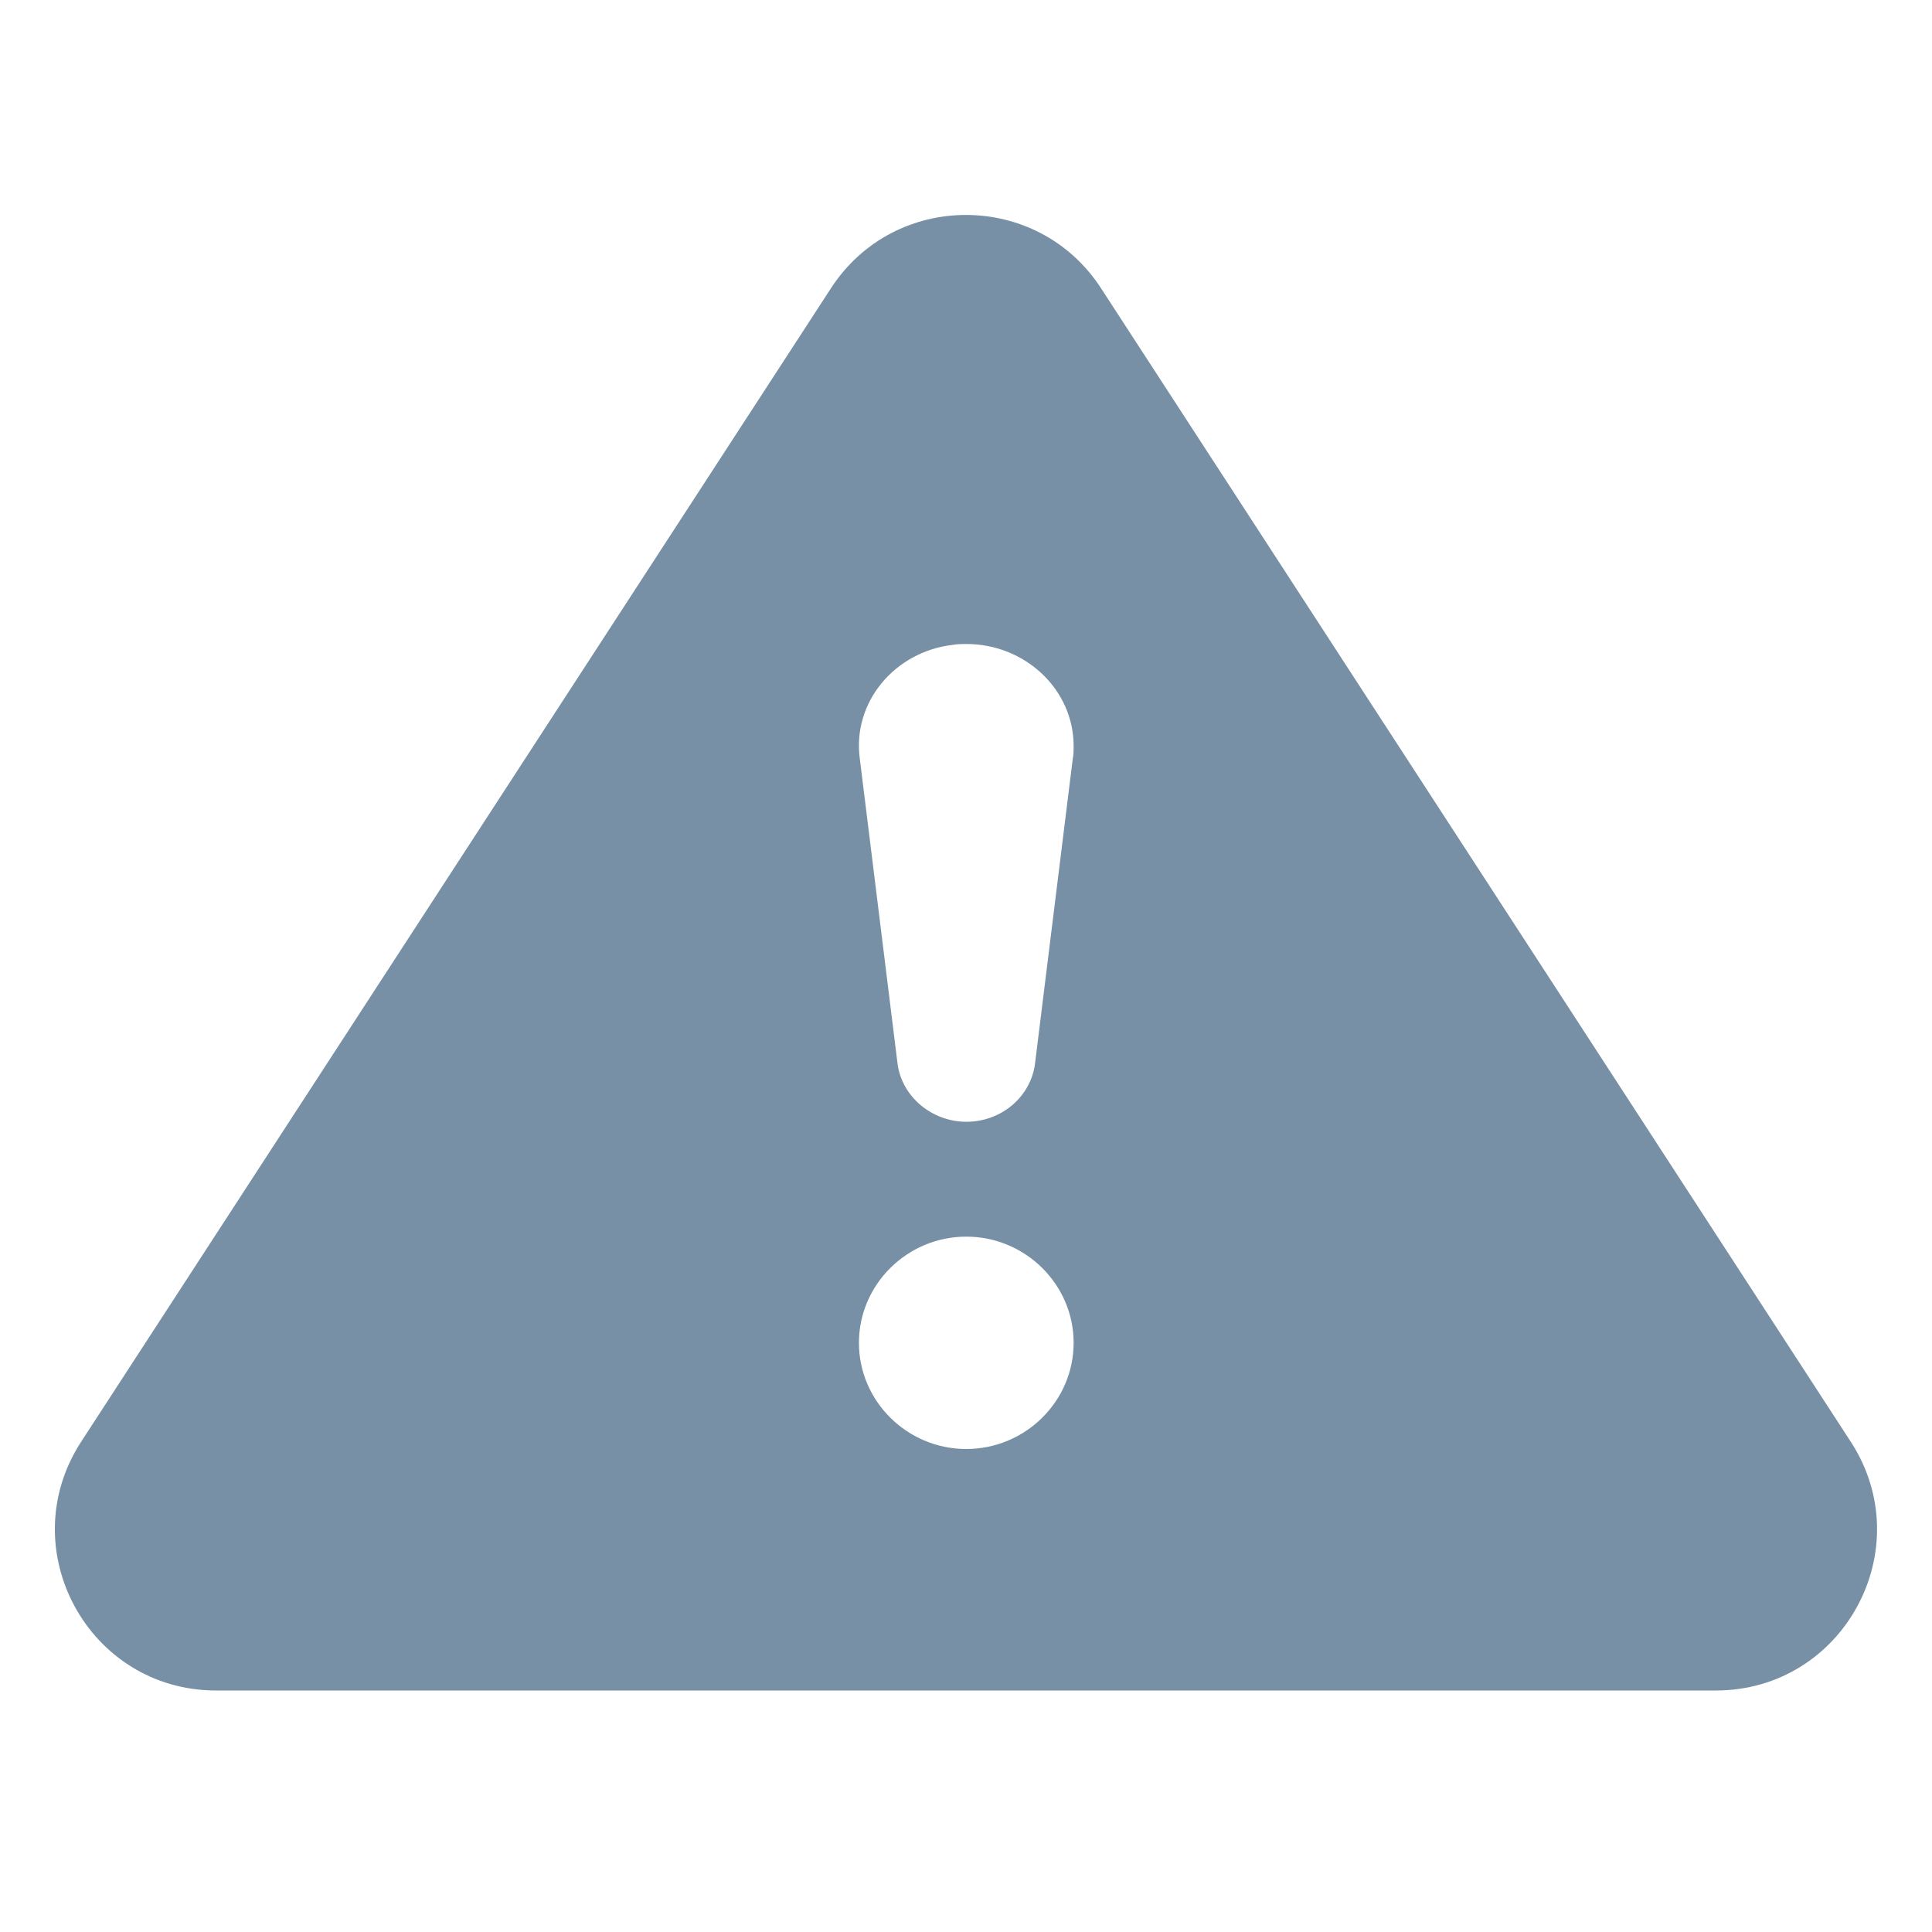 <svg width="24" height="24" viewBox="0 0 24 24" fill="#7790A6" xmlns="http://www.w3.org/2000/svg">
<path fill-rule="evenodd" clip-rule="evenodd" d="M10.323 3.58C11.111 2.367 12.888 2.367 13.677 3.58L22.991 17.91C23.856 19.241 22.901 21 21.314 21H2.685C1.098 21 0.143 19.241 1.008 17.91L10.323 3.58ZM12.004 8C11.95 8 11.897 8 11.833 8.011C11.108 8.097 10.585 8.73 10.681 9.427L11.15 13.216C11.204 13.624 11.577 13.935 12.004 13.935C12.441 13.935 12.803 13.624 12.857 13.216L13.326 9.427C13.337 9.374 13.337 9.32 13.337 9.266C13.337 8.569 12.739 8 12.004 8ZM12.003 18C12.737 18 13.337 17.407 13.337 16.681C13.337 15.956 12.737 15.362 12.003 15.362C11.27 15.362 10.67 15.956 10.67 16.681C10.67 17.407 11.27 18 12.003 18Z" />
</svg>
